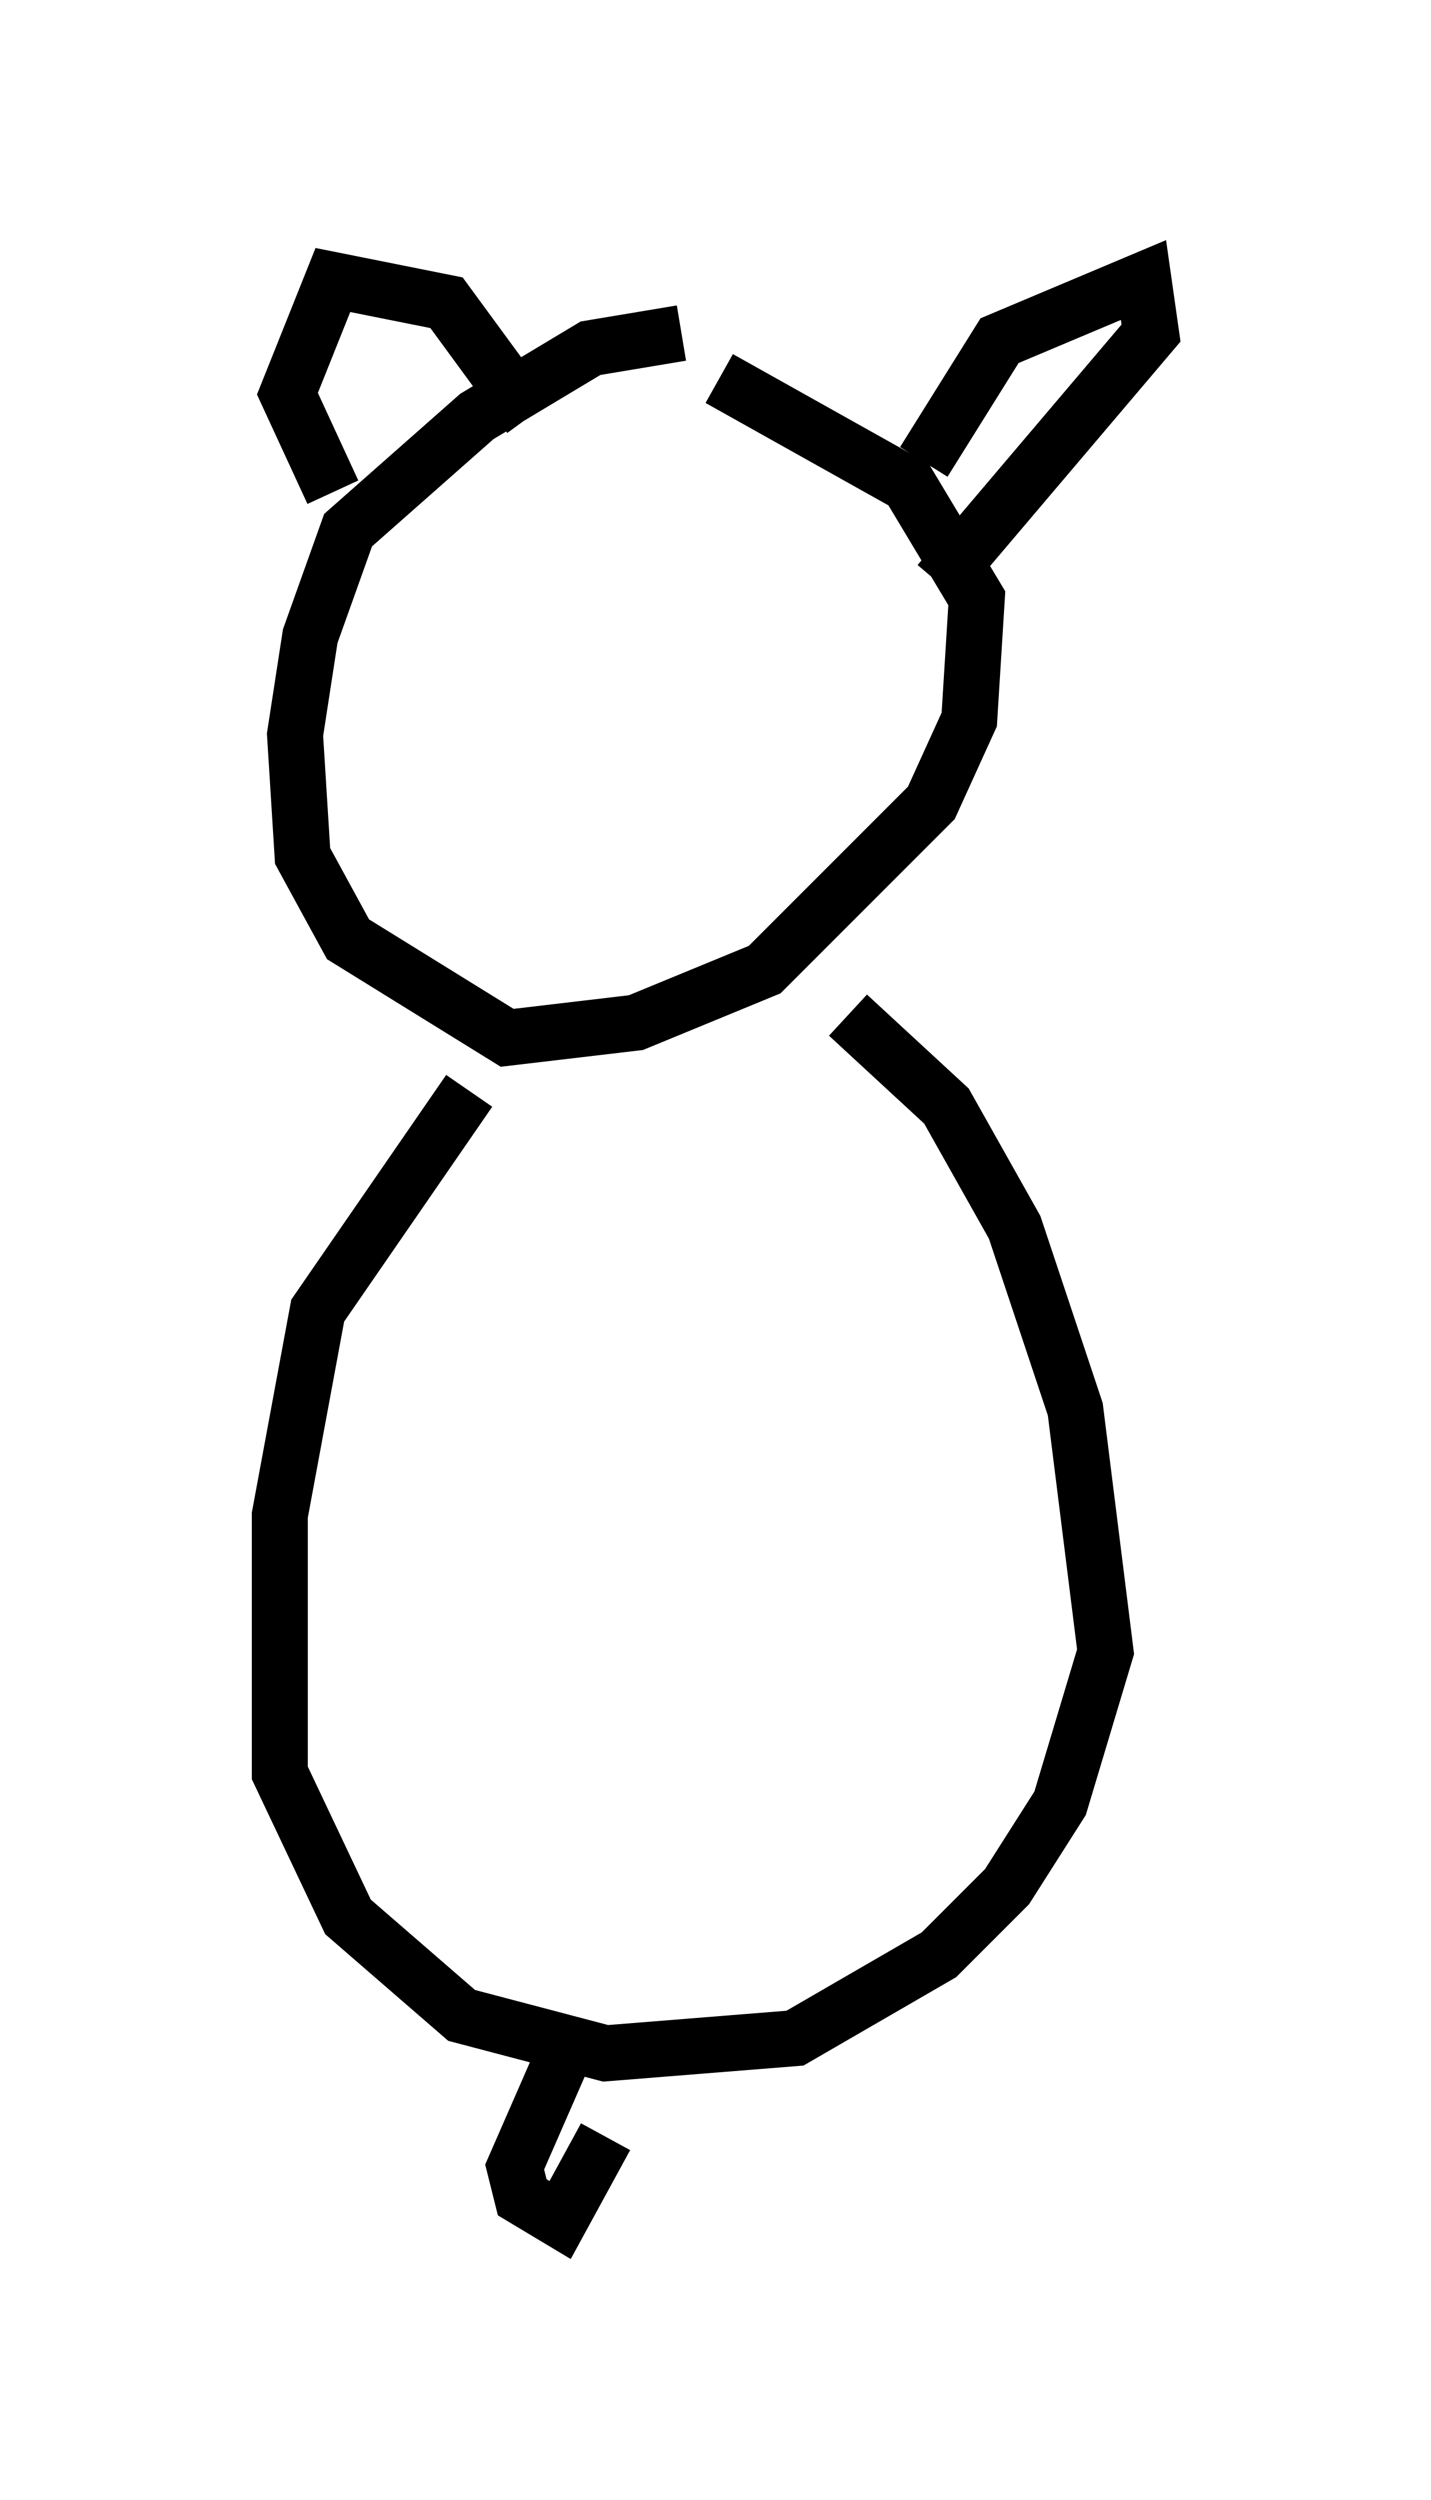 <?xml version="1.0" encoding="utf-8" ?>
<svg baseProfile="full" height="44.641" version="1.1" width="25.561" xmlns="http://www.w3.org/2000/svg" xmlns:ev="http://www.w3.org/2001/xml-events" xmlns:xlink="http://www.w3.org/1999/xlink"><defs /><rect fill="white" height="44.641" width="25.561" x="0" y="0" /><path d="M12.307, 6.624 m-0.135, -0.677 l-1.624, 0.271 -2.03, 1.218 l-2.3, 2.03 -0.677, 1.894 l-0.271, 1.759 0.135, 2.165 l0.812, 1.488 2.842, 1.759 l2.3, -0.271 2.3, -0.947 l2.977, -2.977 0.677, -1.488 l0.135, -2.165 -1.218, -2.03 l-3.383, -1.894 m-3.383, 0.677 l-1.488, -2.03 -2.03, -0.406 l-0.812, 2.03 0.812, 1.759 m10.555, -0.541 l1.353, -2.165 2.571, -1.083 l0.135, 0.947 -3.789, 4.465 m-8.39, 9.066 l-2.706, 3.924 -0.677, 3.654 l0.0, 4.601 1.218, 2.571 l2.03, 1.759 2.571, 0.677 l3.383, -0.271 2.571, -1.488 l1.218, -1.218 0.947, -1.488 l0.812, -2.706 -0.541, -4.33 l-1.083, -3.248 -1.218, -2.165 l-1.759, -1.624 m-5.007, 18.403 l-0.947, 2.165 0.135, 0.541 l0.677, 0.406 0.812, -1.488 " fill="none" stroke="black" stroke-width="1" /></svg>